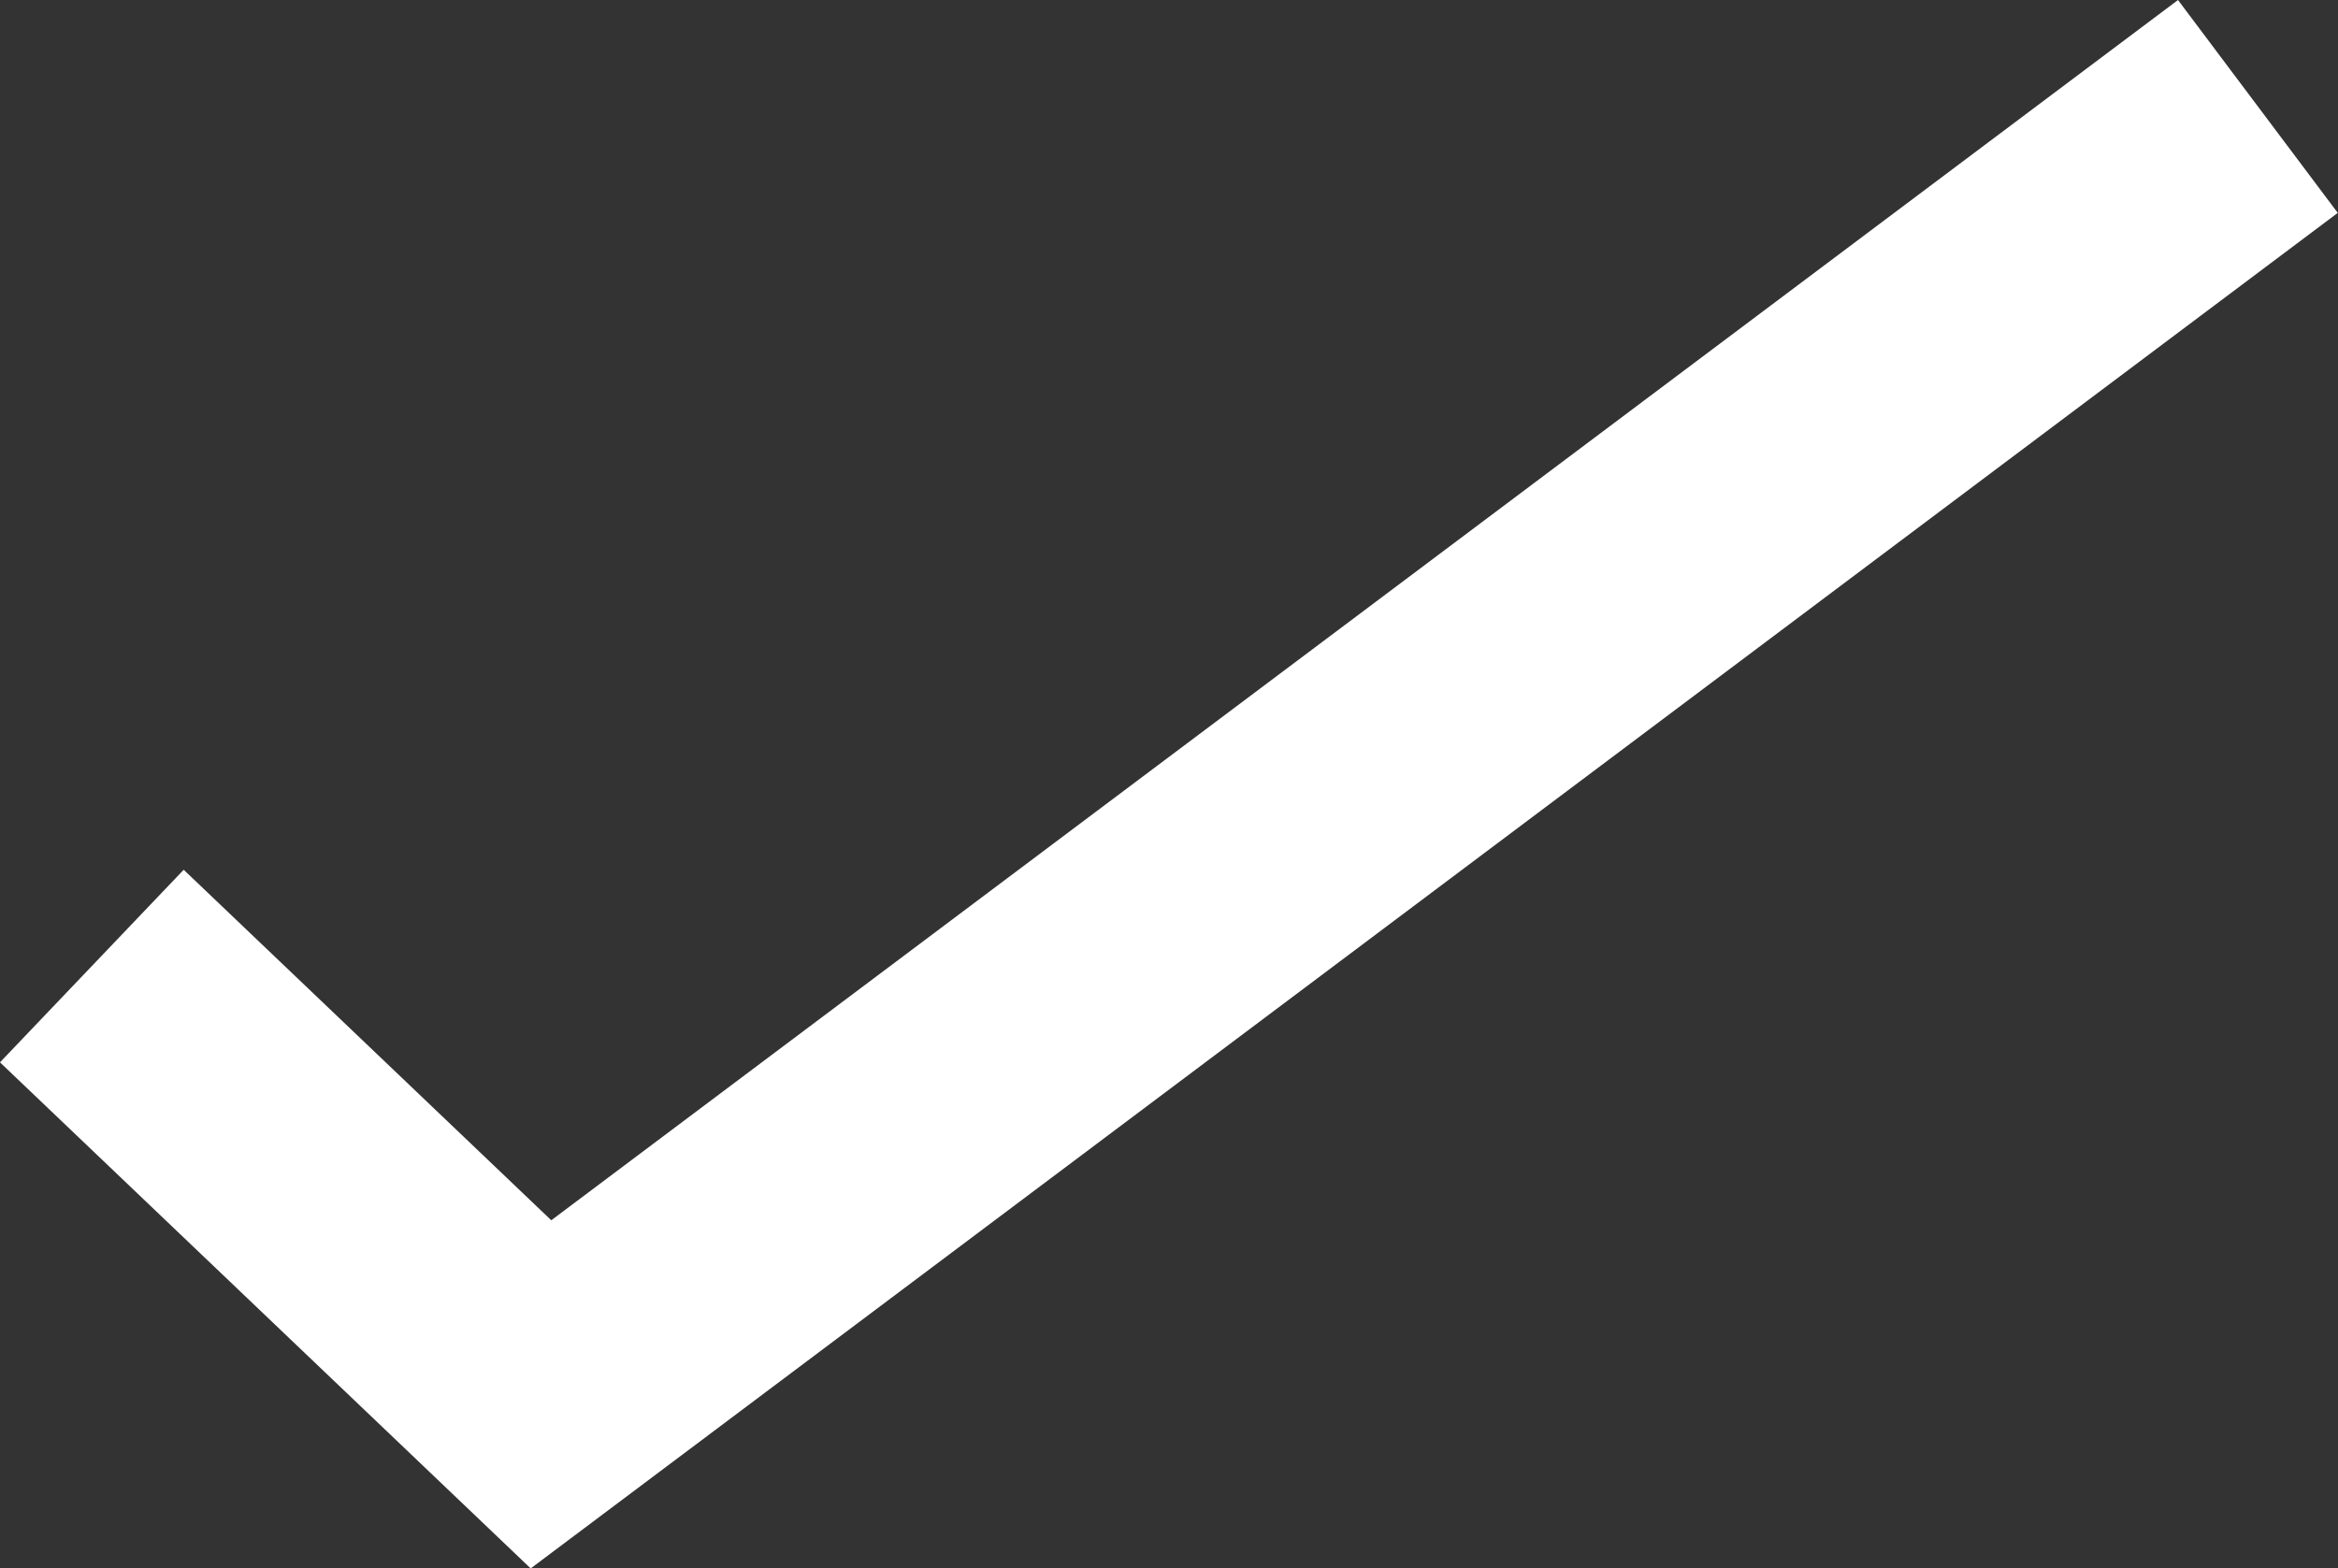 <svg xmlns="http://www.w3.org/2000/svg" width="26.35" height="17.68" viewBox="0 0 26.35 17.68"><rect x="0" y="0" width="26.35" height="17.68" fill="#333333" stroke="none"/><defs><style>.a{fill:none;stroke:#fff;stroke-width:3px;fill-rule:evenodd;}</style></defs><path class="a" d="M36.588,18.472,41.65,23.3,61,8.782" transform="translate(-35.553 -7.582)"/></svg>